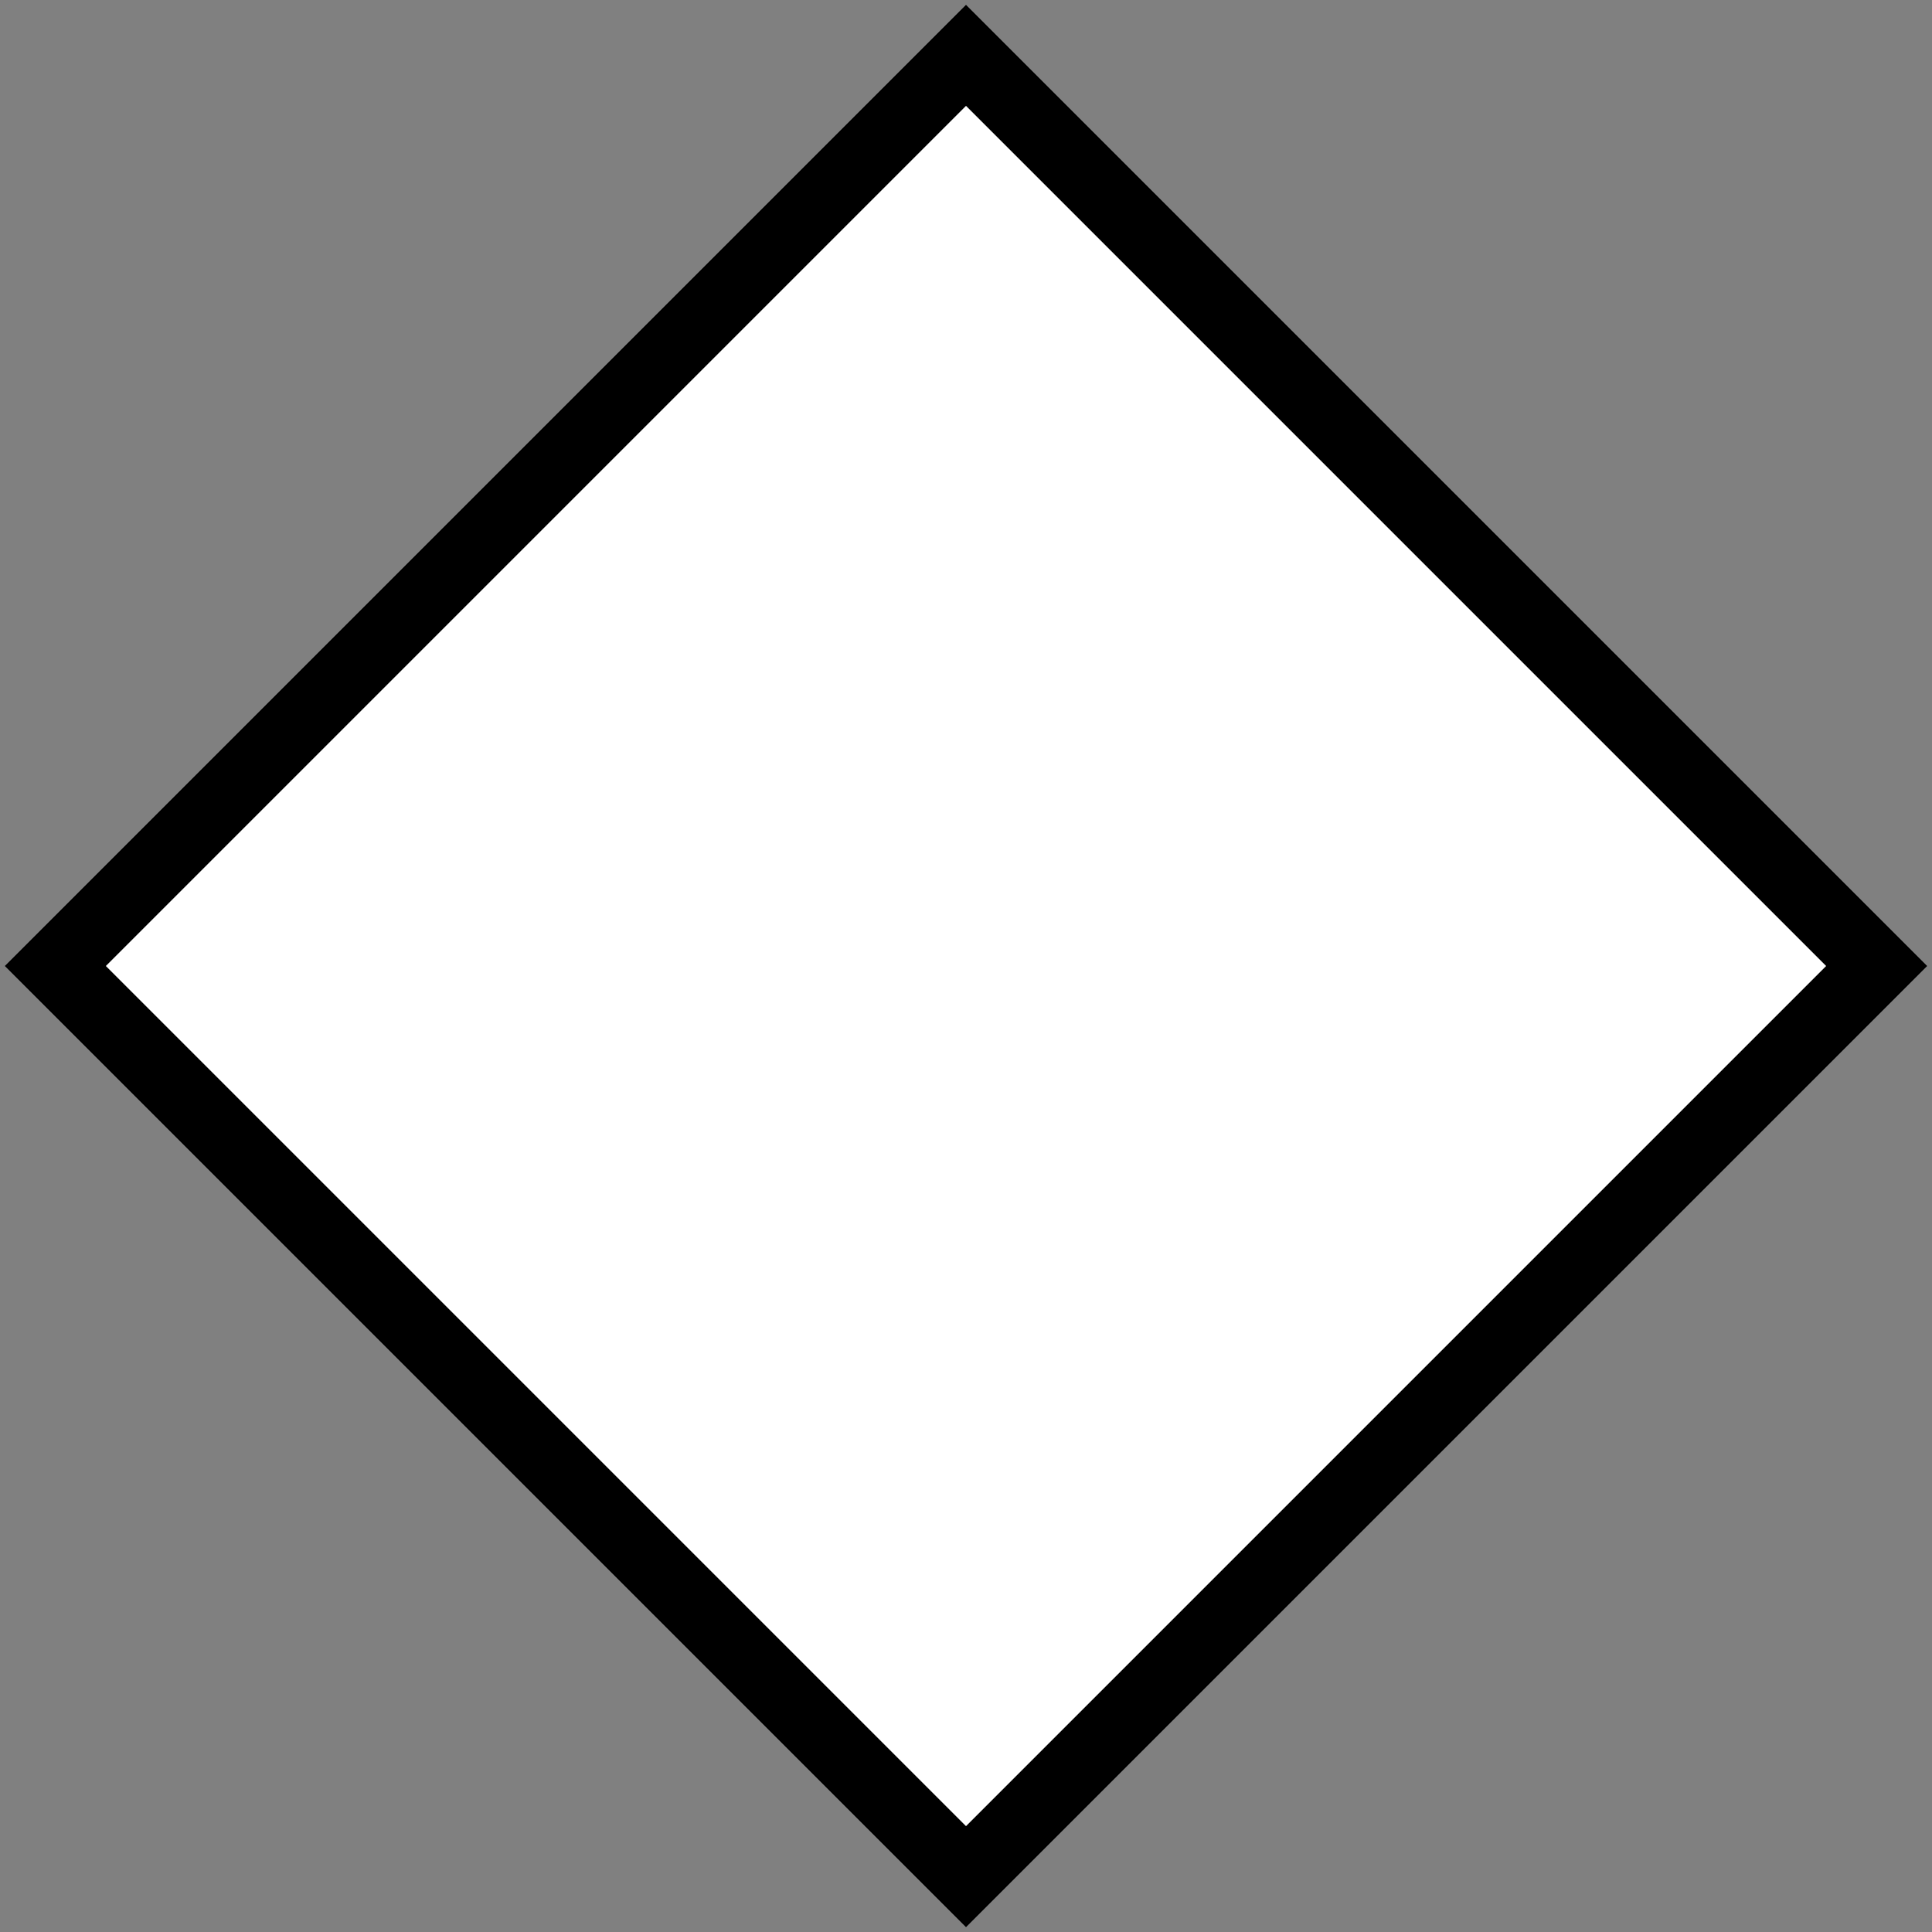 <?xml version="1.0" encoding="UTF-8"?>
<svg width="27px" height="27px" viewBox="0 0 27 27" version="1.1" xmlns="http://www.w3.org/2000/svg" xmlns:xlink="http://www.w3.org/1999/xlink">
    <rect x="0" y="0" width="27" height="27" fill="#808080" stroke="none"/>
    <!-- Generator: Sketch 44.1 (41455) - http://www.bohemiancoding.com/sketch -->
    <title>diamond - anchor</title>
    <desc>Created with Sketch.</desc>
    <defs>
        <rect id="path-1" x="4" y="4" width="19" height="19"></rect>
    </defs>
    <g id="Page-1" stroke="none" stroke-width="1" fill="none" fill-rule="evenodd">
        <g id="diamond---anchor">
            <g id="Rectangle" transform="translate(13.5, 13.5) rotate(-315) translate(-13.5, -13.5) ">
                <use fill="#FFFFFF" fill-rule="evenodd" xlink:href="#path-1"></use>
                <rect stroke="#000000" stroke-width="1" x="4.5" y="4.5" width="18" height="18"></rect>
            </g>
        </g>
    </g>
</svg>